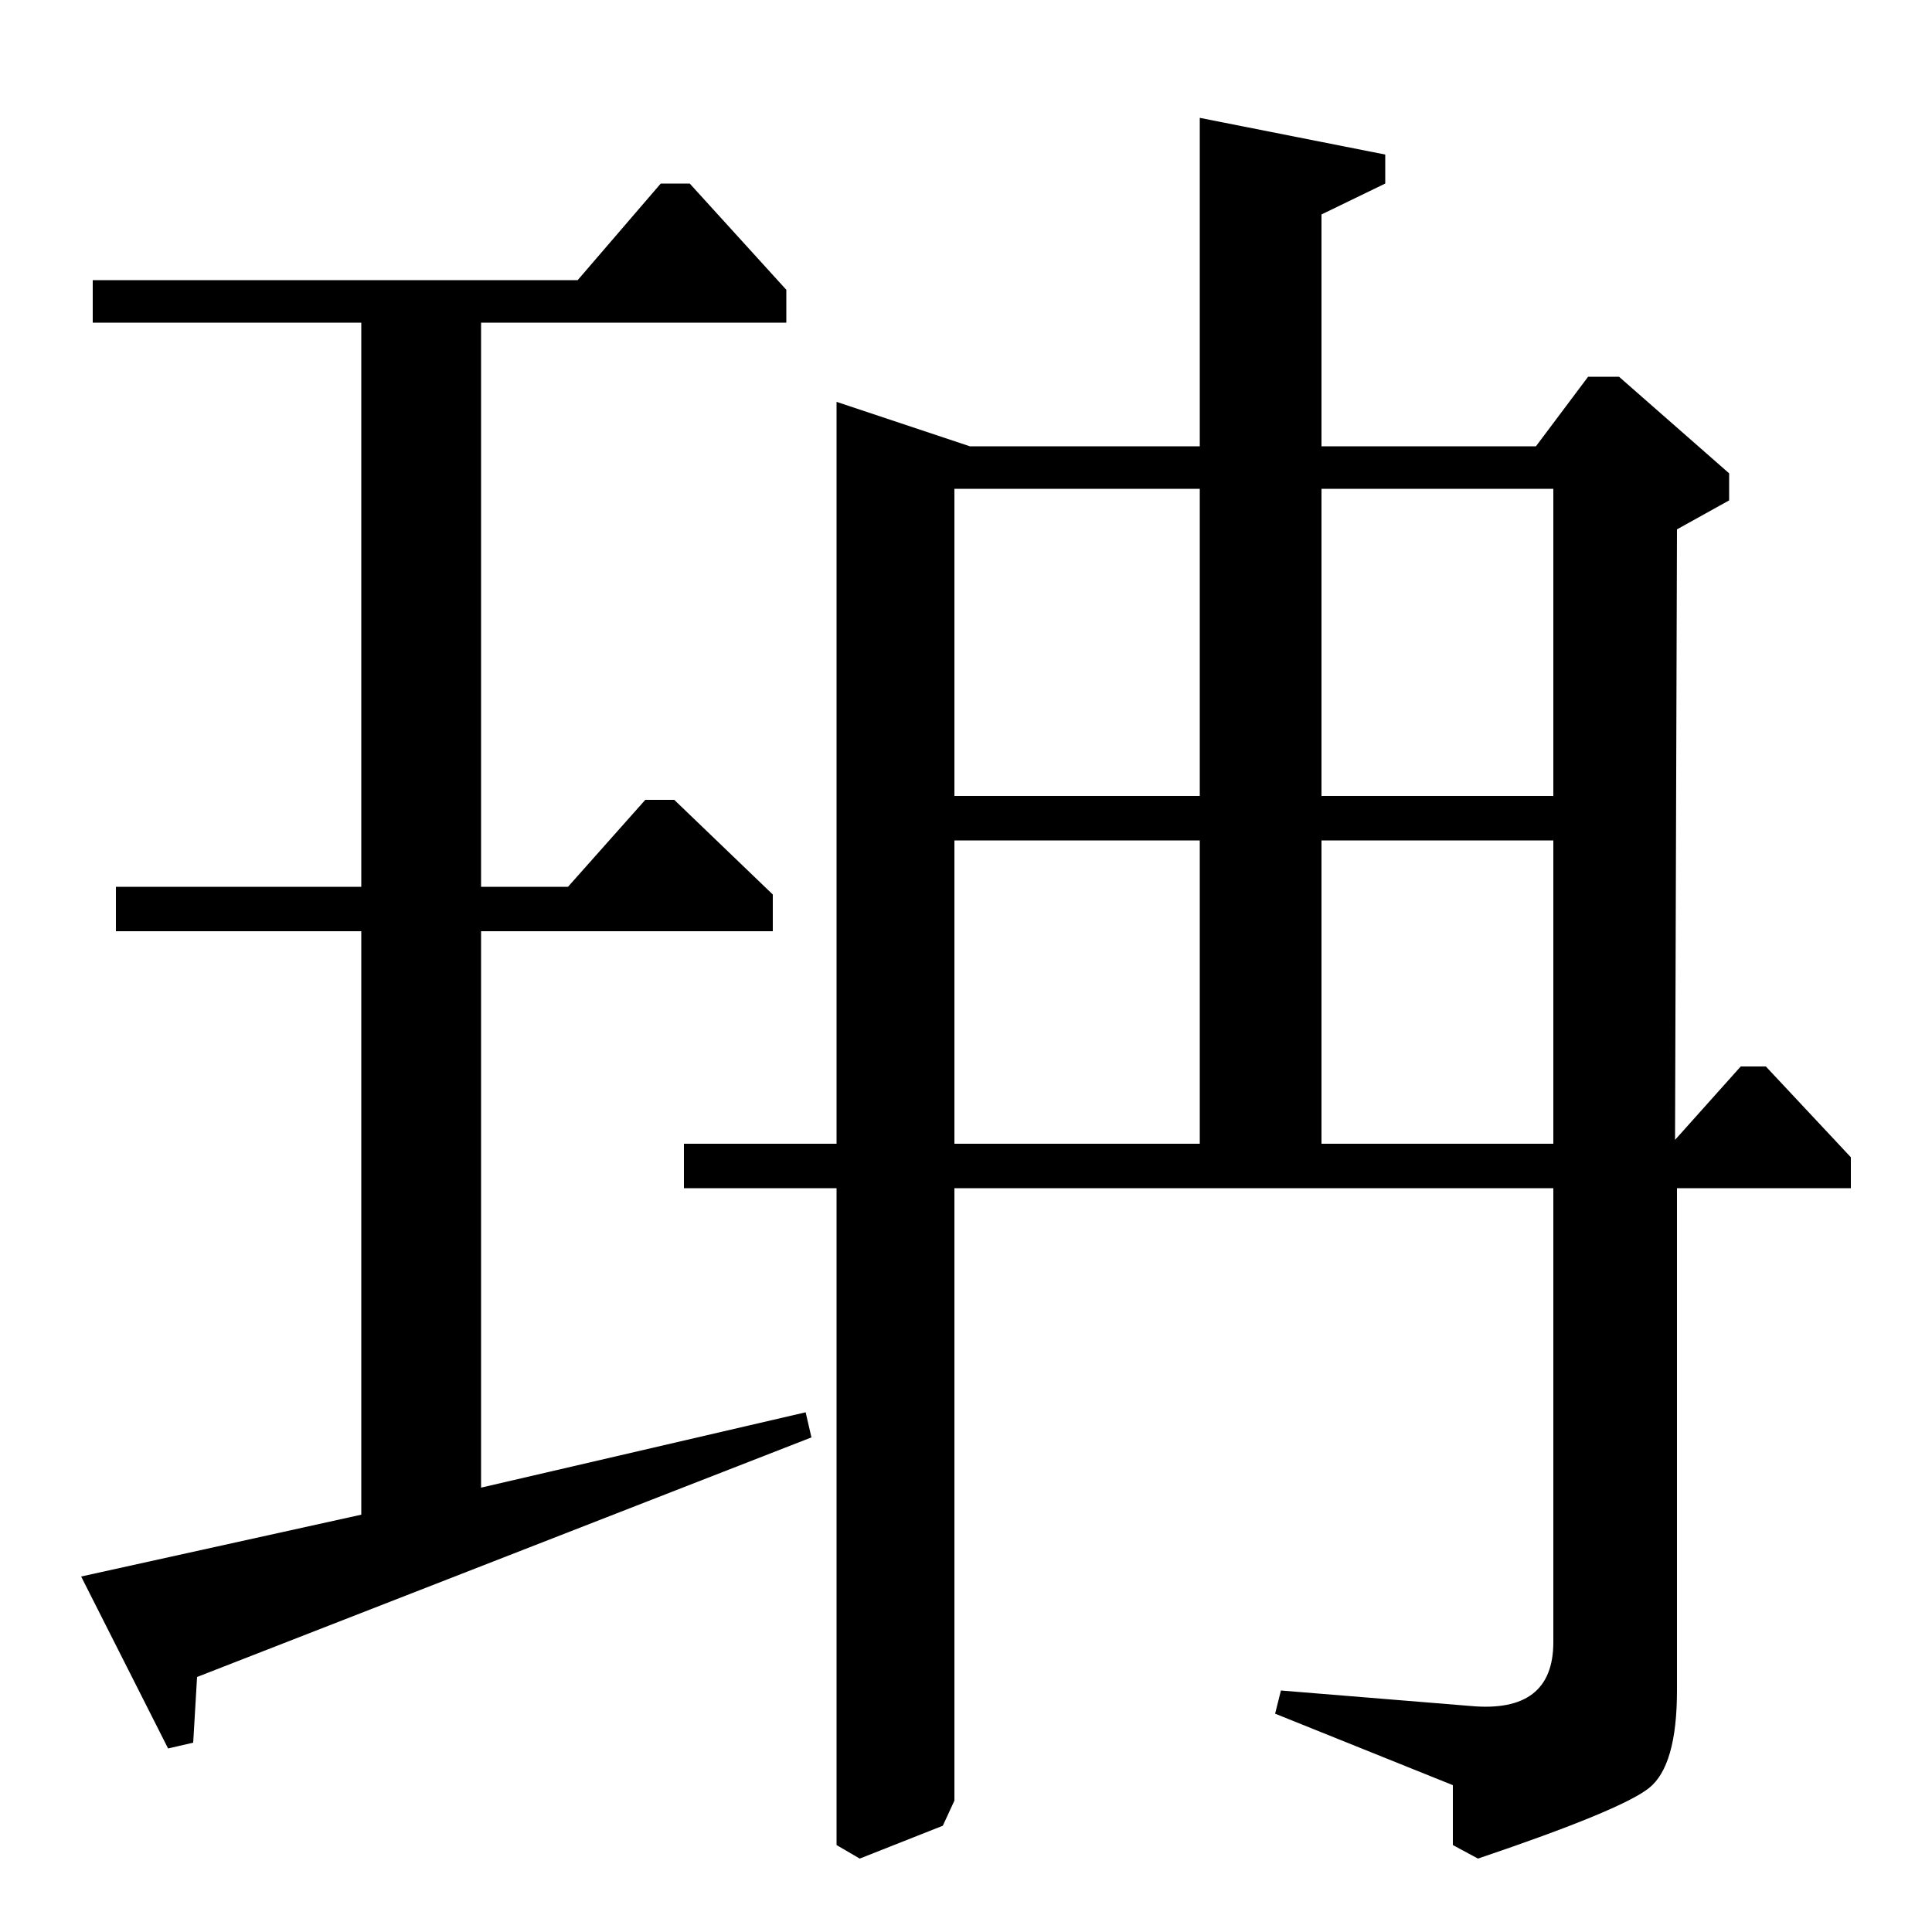 <?xml version="1.0" standalone="no"?>
<!DOCTYPE svg PUBLIC "-//W3C//DTD SVG 1.1//EN" "http://www.w3.org/Graphics/SVG/1.1/DTD/svg11.dtd" >
<svg xmlns="http://www.w3.org/2000/svg" xmlns:xlink="http://www.w3.org/1999/xlink" version="1.1" viewBox="0 -140 1000 1000">
  <g transform="matrix(1 0 0 -1 0 860)">
   <path fill="currentColor"
d="M621 939l96 -19v-15l-33 -16v-120h111l27 36h16l57 -50v-14l-27 -15l-1 -316l34 38h13l44 -47v-16h-90v-260q0 -39 -14.5 -50.5t-88.5 -36.5l-13 7v31l-92 37l3 12l98 -8q43 -4 43 33v235h-310v-317l-6 -13l-43 -17l-12 7v340h-79v23h79v384l69 -23h119v170zM804 588v159
h-120v-159h120zM621 588v159h-127v-159h127zM804 408v157h-120v-157h120zM621 408v157h-127v-157h127zM48 833v22h251l43 50h15l50 -55v-17h-158v-292h45l40 45h15l51 -49v-19h-151v-288l168 39l3 -13l-318 -124l-2 -34l-13 -3l-45 89l145 32v302h-127v23h127v292h-139z" />
  </g>

</svg>

